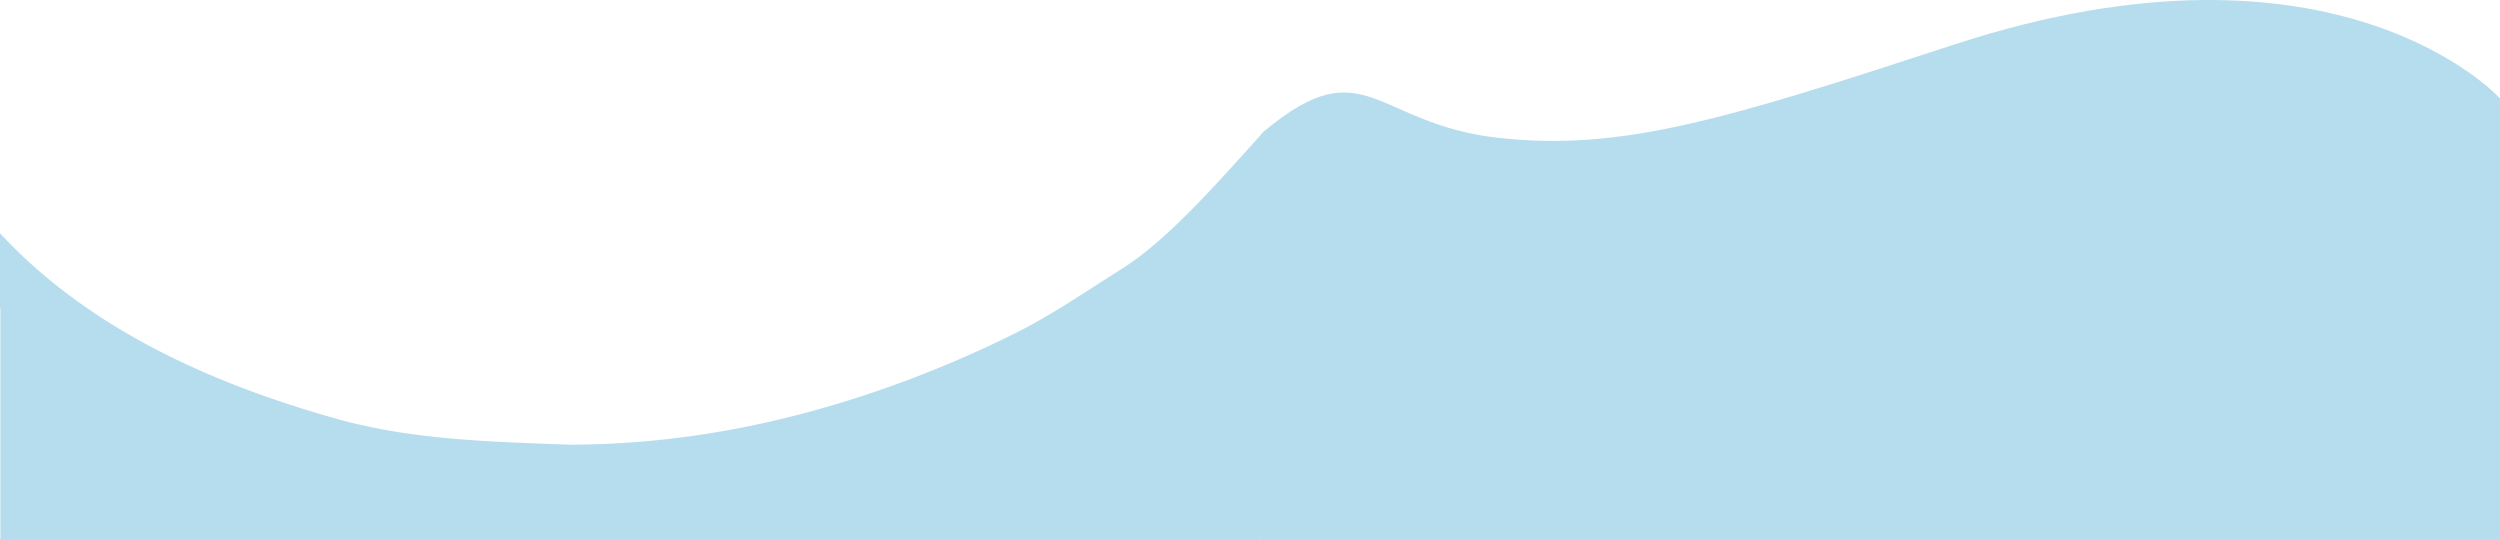 <svg xmlns="http://www.w3.org/2000/svg" viewBox="0 0 2061.86 444.67"><defs><style>.cls-1{fill:#b6ddee;}</style></defs><g id="Layer_2" data-name="Layer 2"><g id="Layer_1-2" data-name="Layer 1"><path class="cls-1" d="M2061.86,81.13S1928.06-66.8,1611.38,36.84C1424,98.16,1337.07,125.2,1235.2,113.61s-109.63-74.37-192.26-5.67c-36.91,30.67-3.88,336.73-3.88,336.73h1022.8Z"/><path class="cls-1" d="M1042.94,107.94c-32.26,35.13-77.11,88.22-117.67,113.74-29.17,18.35-57.74,38.13-88.45,53.39A936.31,936.31,0,0,1,744.43,315C656.27,347.58,565.52,366.54,470,366.74c-64.2-2.42-129.83-3.67-193.31-21.59C176.32,316.81,77.94,273.22,5.51,198.2c-1.85-1.92-3.69-3.88-5.51-5.84V254c.11.1.21.21.31.31V444.67H1039.06Z"/></g></g></svg>